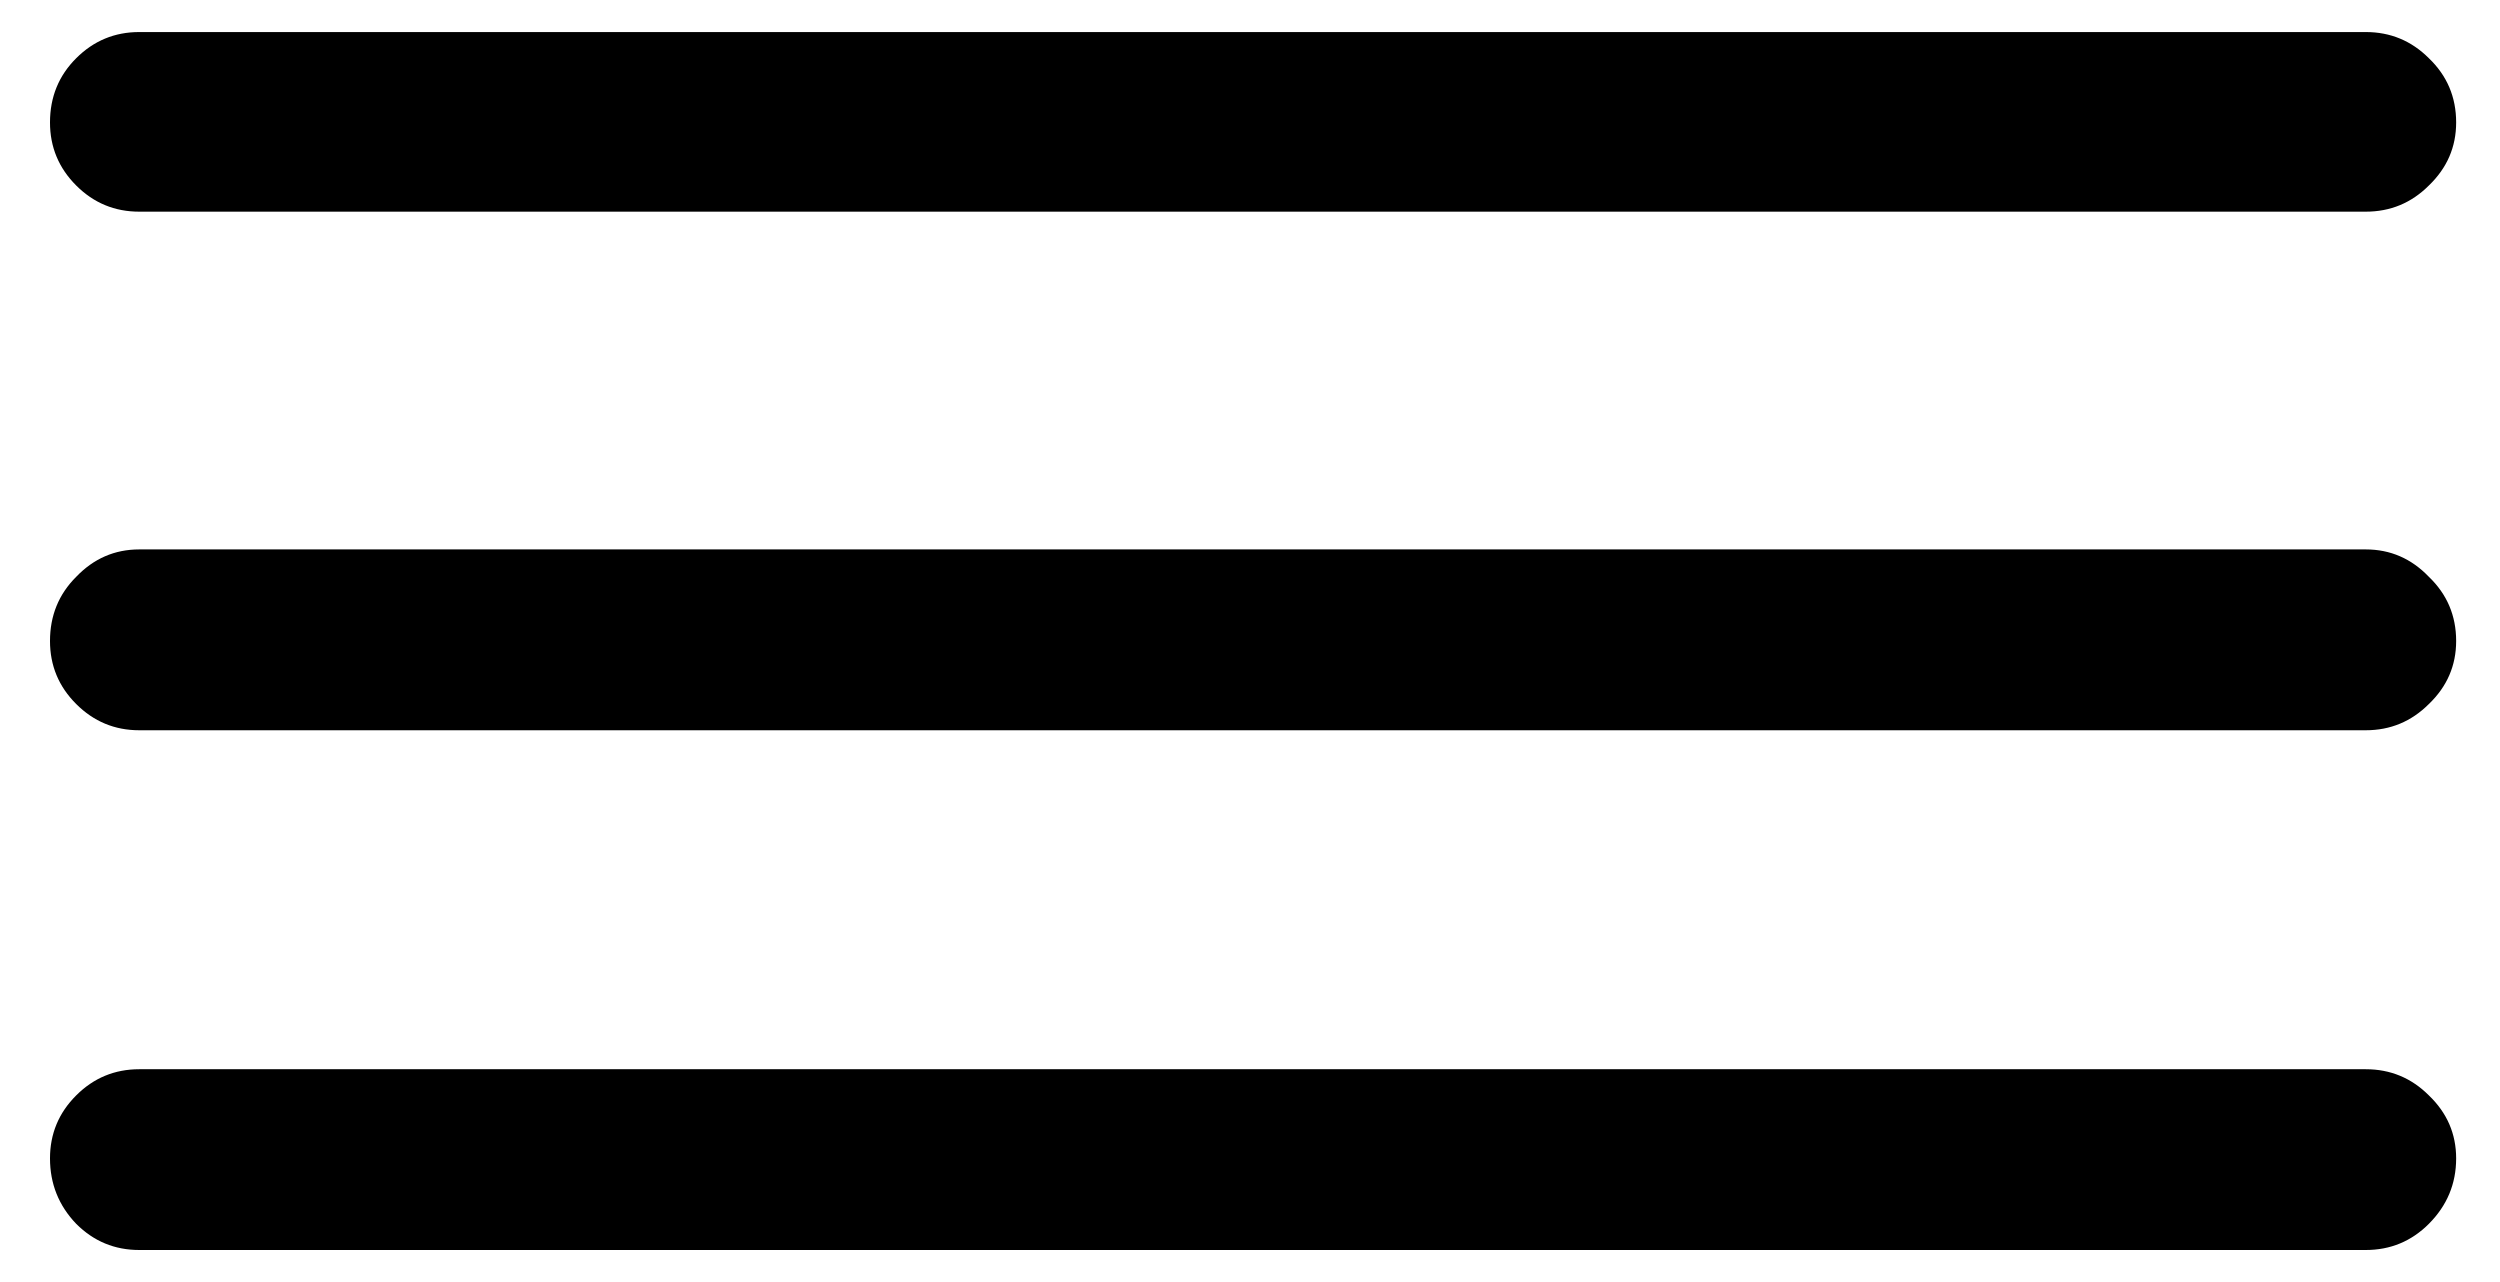 <svg width="39" height="20" viewBox="0 0 39 20" fill="none" xmlns="http://www.w3.org/2000/svg">
    <path
      d="M2.172 19.5C1.789 19.5 1.461 19.364 1.189 19.092C0.916 18.807 0.78 18.467 0.78 18.071C0.78 17.688 0.916 17.36 1.189 17.088C1.461 16.816 1.789 16.68 2.172 16.68H36.906C37.29 16.68 37.618 16.816 37.89 17.088C38.174 17.36 38.316 17.688 38.316 18.071C38.316 18.467 38.174 18.807 37.89 19.092C37.618 19.364 37.29 19.5 36.906 19.5H2.172ZM2.172 11.392C1.789 11.392 1.461 11.255 1.189 10.983C0.916 10.711 0.78 10.383 0.78 10C0.78 9.604 0.916 9.27 1.189 8.998C1.461 8.714 1.789 8.571 2.172 8.571H36.906C37.29 8.571 37.618 8.714 37.89 8.998C38.174 9.27 38.316 9.604 38.316 10C38.316 10.383 38.174 10.711 37.89 10.983C37.618 11.255 37.29 11.392 36.906 11.392H2.172ZM2.172 3.302C1.789 3.302 1.461 3.166 1.189 2.894C0.916 2.621 0.78 2.294 0.78 1.91C0.78 1.514 0.916 1.18 1.189 0.908C1.461 0.636 1.789 0.5 2.172 0.5H36.906C37.29 0.5 37.618 0.636 37.89 0.908C38.174 1.18 38.316 1.514 38.316 1.91C38.316 2.294 38.174 2.621 37.89 2.894C37.618 3.166 37.29 3.302 36.906 3.302H2.172Z"
      fill="black"
    />
</svg>